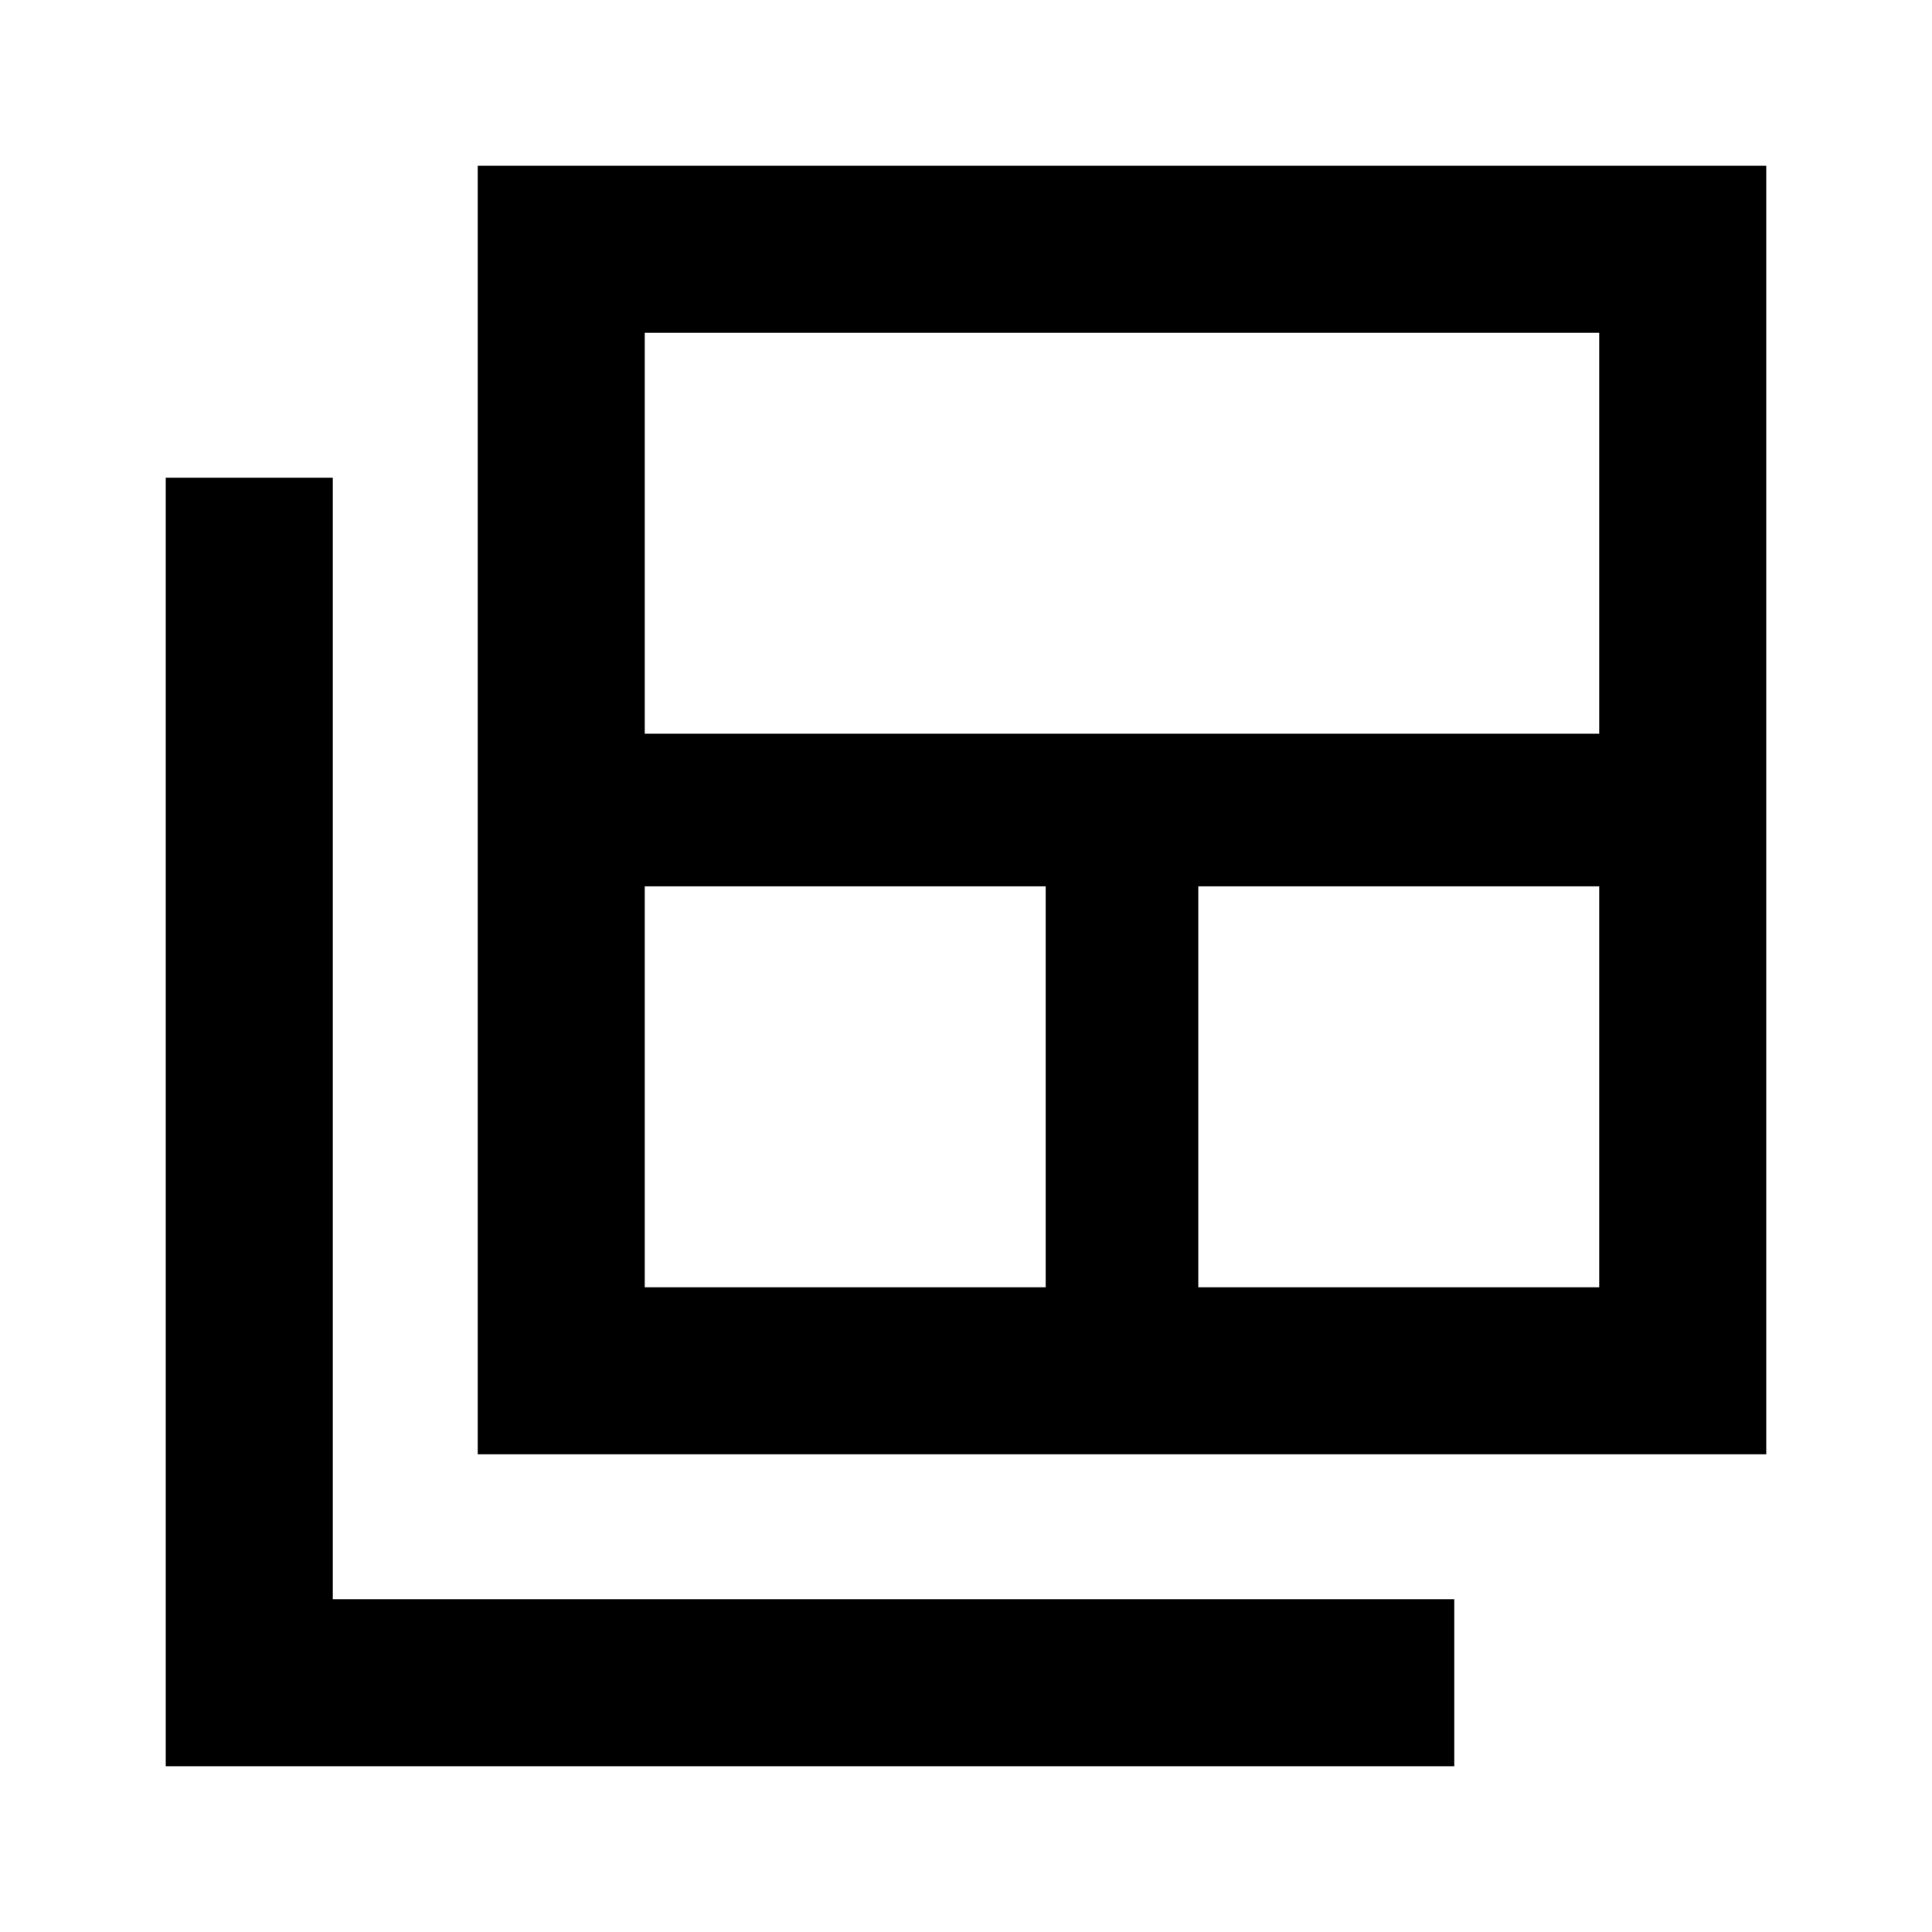 <svg xmlns="http://www.w3.org/2000/svg" height="20" viewBox="0 -960 960 960" width="20"><path d="M320.37-320.37h199.217v-199.217H320.37v199.217Zm0-275.043h474.26V-794.63H320.37v199.217ZM595.413-320.37H794.63v-199.217H595.413v199.217Zm-358.043 83v-640.261h640.261v640.261H237.37Zm-155 155v-640.26h83v557.26h557.26v83H82.37Z"/></svg>